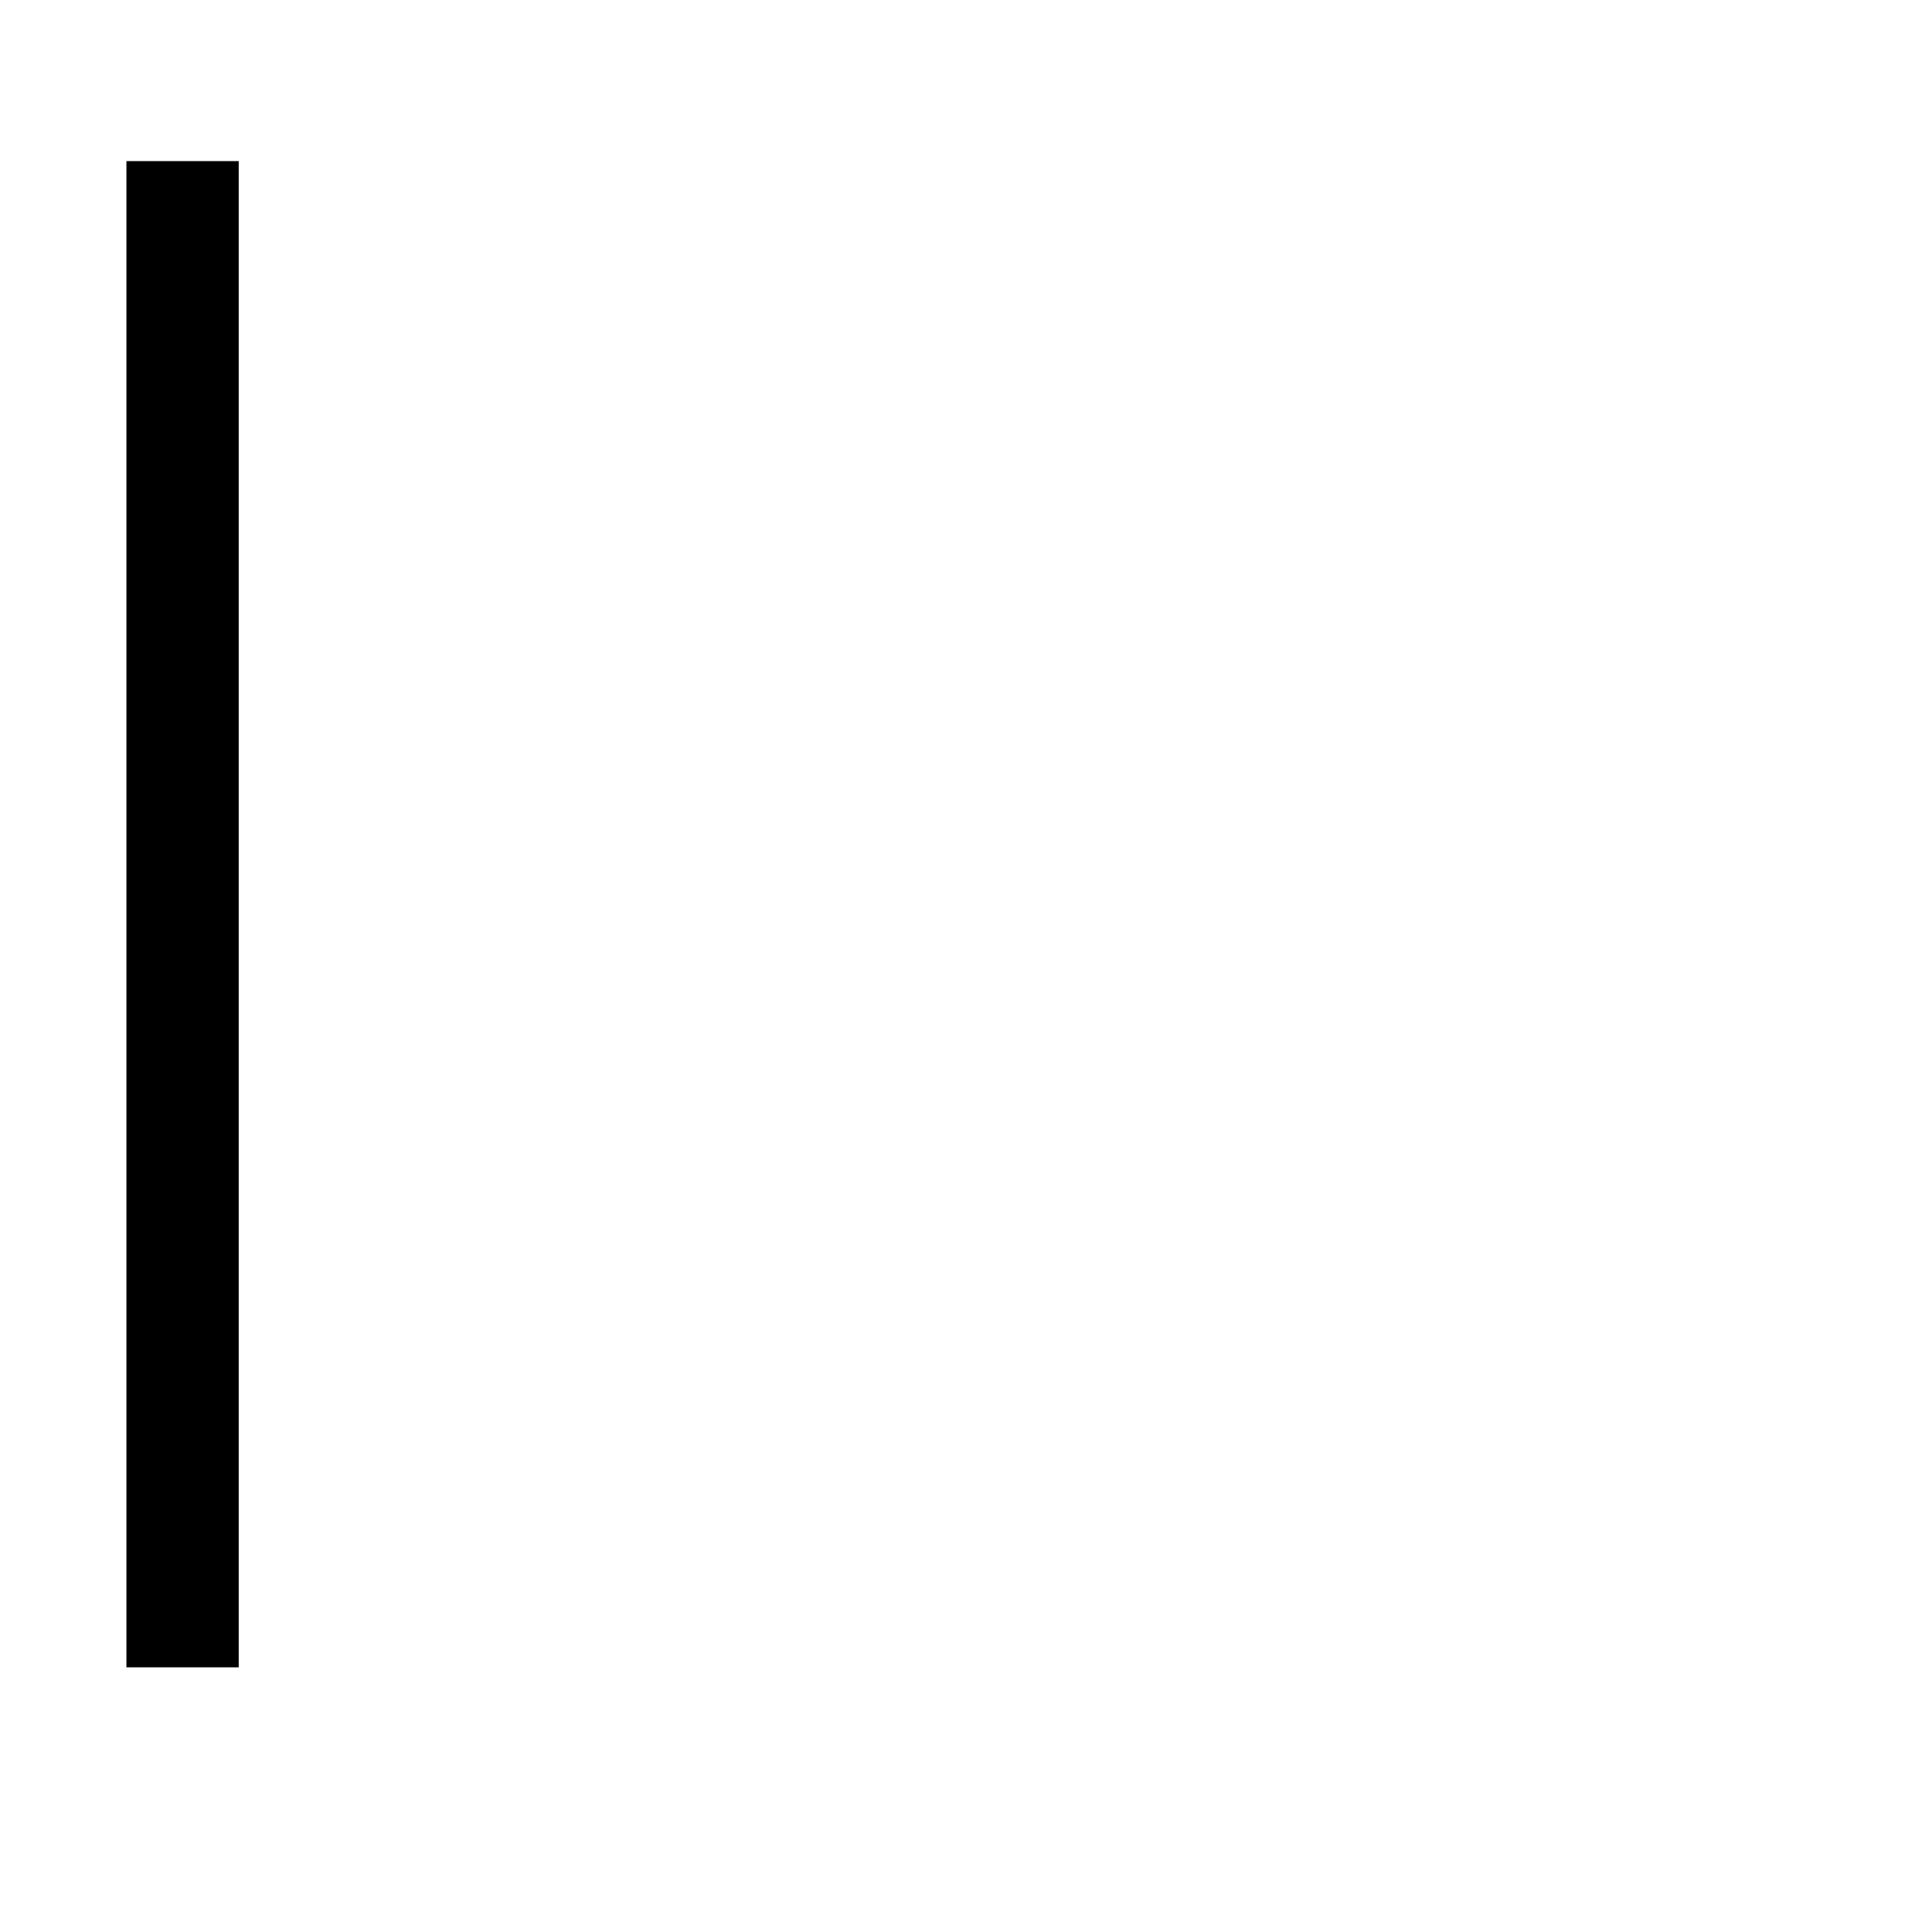 <?xml version="1.0" encoding="UTF-8" standalone="no"?>
<svg
	xmlns:dc="http://purl.org/dc/elements/1.1/"
	xmlns:cc="http://creativecommons.org/ns#"
	xmlns:rdf="http://www.w3.org/1999/02/22-rdf-syntax-ns#"
	xmlns:svg="http://www.w3.org/2000/svg"
	xmlns="http://www.w3.org/2000/svg"
	id="svg3730"
	version="1.1"
	viewBox="0 0 8 8"
	height="8mm"
	width="8mm">
  <g
     style="display:none"
     id="layer1">
    <path
       id="path3732"
       d="M 0.756,0.667 V 6.903 H 6.898 V 0.667 Z"
       style="fill:none;stroke:#000000;stroke-width:0.465;stroke-linecap:butt;stroke-linejoin:miter;stroke-miterlimit:4;stroke-dasharray:none;stroke-opacity:1" />
  </g>
  <g
     id="g851"
     style="display:none">
    <path
       style="fill:#ff0000;fill-opacity:1;stroke:#000000;stroke-width:0.465;stroke-linecap:butt;stroke-linejoin:miter;stroke-miterlimit:4;stroke-dasharray:none;stroke-opacity:1"
       d="M 0.756,0.667 V 6.903 H 6.898 V 0.667 Z"
       id="path849" />
  </g>
  <g
     id="g912"
     style="display:none">
    <path
       style="fill:none;stroke:#000000;stroke-width:0.465;stroke-linecap:butt;stroke-linejoin:miter;stroke-miterlimit:4;stroke-dasharray:none;stroke-opacity:1"
       d="M 0.756,0.667 V 6.903 H 6.898 V 0.667 Z"
       id="path910" />
    <path
       id="path914"
       d="M 0.756,6.903 C 6.898,0.667 6.898,0.667 6.898,0.667 v 0 z"
       style="fill:none;stroke:#000000;stroke-width:0.465;stroke-linecap:butt;stroke-linejoin:miter;stroke-miterlimit:4;stroke-dasharray:none;stroke-opacity:1" />
  </g>
  <g
     id="g41"
     style="display:none">
    <path
       style="fill:none;stroke:#000000;stroke-width:0.465;stroke-linecap:butt;stroke-linejoin:miter;stroke-miterlimit:4;stroke-dasharray:none;stroke-opacity:1"
       d="M 0.756,0.667 V 6.903 H 6.898 V 0.667 Z"
       id="path39" />
  </g>
  <g
     id="g56"
     style="display:none;opacity:1">
    <path
       style="fill:none;stroke:#000000;stroke-width:0.465;stroke-linecap:butt;stroke-linejoin:miter;stroke-miterlimit:4;stroke-dasharray:none;stroke-opacity:1"
       d="m 0.85,3.785 c 5.953,0 5.953,0 5.953,0 z"
       id="path52" />
    <path
       style="fill:none;stroke:#000000;stroke-width:0.465;stroke-linecap:butt;stroke-linejoin:miter;stroke-miterlimit:4;stroke-dasharray:none;stroke-opacity:1"
       d="M 3.78,0.667 V 6.809 Z"
       id="path54" />
  </g>
  <g
     style="display:none;opacity:1"
     id="g62">
    <path
       id="path58"
       d="m 0.85,3.785 c 5.953,0 5.953,0 5.953,0 z"
       style="fill:none;stroke:#000000;stroke-width:0.465;stroke-linecap:butt;stroke-linejoin:miter;stroke-miterlimit:4;stroke-dasharray:none;stroke-opacity:1" />
  </g>
  <g
     id="g75"
     style="display:none;opacity:1">
    <path
       style="fill:none;stroke:#000000;stroke-width:0.465;stroke-linecap:butt;stroke-linejoin:miter;stroke-miterlimit:4;stroke-dasharray:none;stroke-opacity:1"
       d="m 0.855,6.896 c 5.953,0 5.953,0 5.953,0 z"
       id="path73" />
  </g>
  <g
     style="display:none;opacity:1"
     id="g83">
    <path
       id="path81"
       d="m 0.855,0.667 c 5.953,0 5.953,0 5.953,0 z"
       style="fill:none;stroke:#000000;stroke-width:0.465;stroke-linecap:butt;stroke-linejoin:miter;stroke-miterlimit:4;stroke-dasharray:none;stroke-opacity:1" />
  </g>
  <g
     style="display:none"
     id="layer2">
    <rect
       style="fill:#ffffff;stroke-width:0.78"
       y="0.517"
       x="0.626"
       height="6.292"
       width="6.437"
       id="rect3759" />
  </g>
  <g
     style="display:inline"
     id="layer3">
    <path
       id="path3762"
       d="m 0.756,0.667 c 0,2.453 0,6.237 0,6.237 z"
       style="fill:none;stroke:#000000;stroke-width:0.465;stroke-linecap:butt;stroke-linejoin:miter;stroke-miterlimit:4;stroke-dasharray:none;stroke-opacity:1" />
  </g>
  <g
     style="display:none"
     id="layer4">
    <path
       id="path3765"
       d="M 6.898,0.667 V 6.903 Z"
       style="fill:none;stroke:#000000;stroke-width:0.465;stroke-linecap:butt;stroke-linejoin:miter;stroke-miterlimit:4;stroke-dasharray:none;stroke-opacity:1" />
  </g>
  <g
     style="display:none;opacity:1"
     id="layer5">
    <path
       id="path3768"
       d="m 3.78,0.667 c 0,2.938 0,6.23 0,6.23 z"
       style="fill:none;stroke:#000000;stroke-width:0.466;stroke-linecap:butt;stroke-linejoin:miter;stroke-miterlimit:4;stroke-dasharray:none;stroke-opacity:1" />
  </g>
  <g
     style="display:none"
     id="layer6">
    <path
       id="path3768-4"
       d="m 0.756,0.673 c 0,2.938 0,6.23 0,6.23 z"
       style="display:inline;opacity:1;fill:none;stroke:#000000;stroke-width:0.466;stroke-linecap:butt;stroke-linejoin:miter;stroke-miterlimit:4;stroke-dasharray:none;stroke-opacity:1" />
  </g>
</svg>
